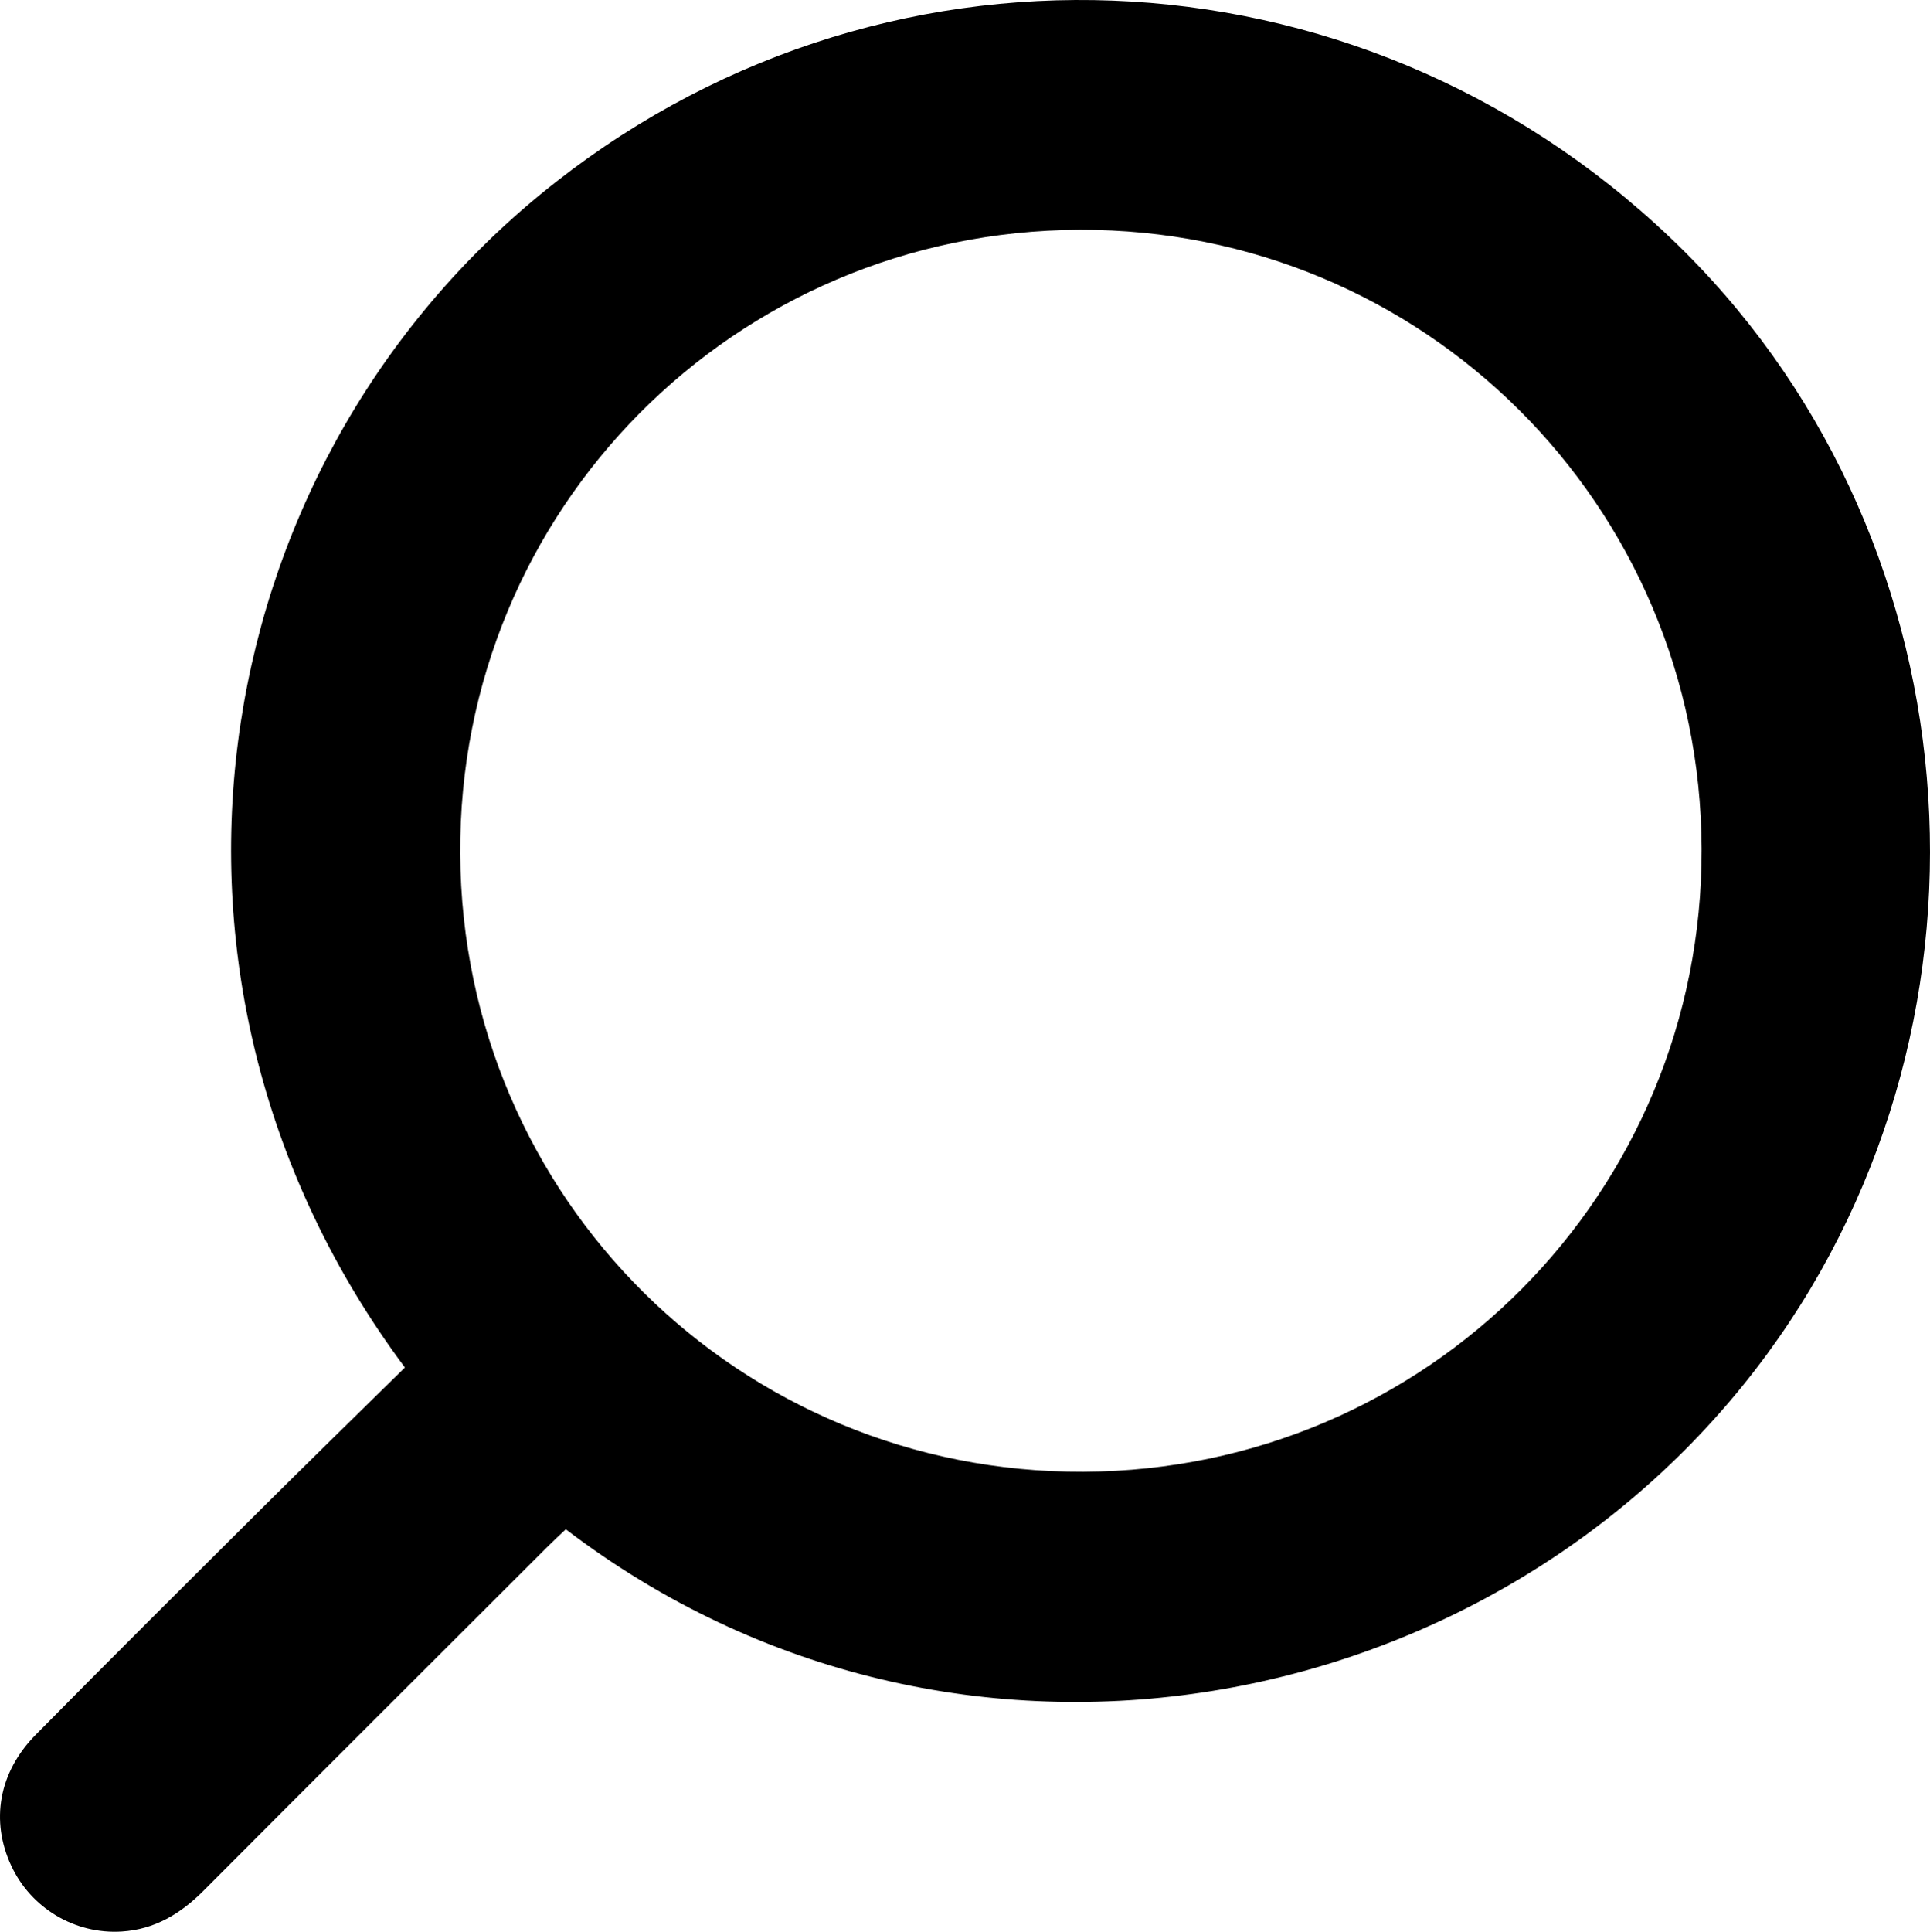 <?xml version="1.0" encoding="utf-8"?>
<!-- Generator: Adobe Illustrator 17.0.0, SVG Export Plug-In . SVG Version: 6.00 Build 0)  -->
<!DOCTYPE svg PUBLIC "-//W3C//DTD SVG 1.1//EN" "http://www.w3.org/Graphics/SVG/1.1/DTD/svg11.dtd">
<svg version="1.1" id="Layer_1" xmlns="http://www.w3.org/2000/svg" xmlns:xlink="http://www.w3.org/1999/xlink" x="0px" y="0px"
	 width="269.818px" height="270.002px" viewBox="0 0 269.818 270.002" enable-background="new 0 0 269.818 270.002"
	 xml:space="preserve">
<g>
	<path d="M75.548,27.172C122.352-11.251,189.5-8.654,233.534,33.244c42.687,40.617,48.353,108.424,13.574,155.93
		c-37.644,51.42-113.428,66.185-168.01,24.571c-0.878,0.838-1.792,1.676-2.669,2.552c-15.999,15.983-32.011,31.953-47.975,47.97
		c-3.205,3.216-6.837,5.42-11.444,5.704c-6.555,0.404-12.683-3.274-15.446-9.215c-2.901-6.238-1.766-13.02,3.413-18.272
		c10.44-10.586,20.983-21.07,31.522-31.558c6.636-6.603,13.341-13.136,20.105-19.788C16.73,137.597,27.94,66.255,75.548,27.172z
		 M64.339,119.365c0.283,48.113,39.078,86.555,87.137,86.342c48.08-0.212,86.555-38.973,86.412-87.053
		c-0.143-48.087-38.921-86.685-86.937-86.534C102.702,32.273,64.056,71.201,64.339,119.365z"/>
</g>
</svg>
